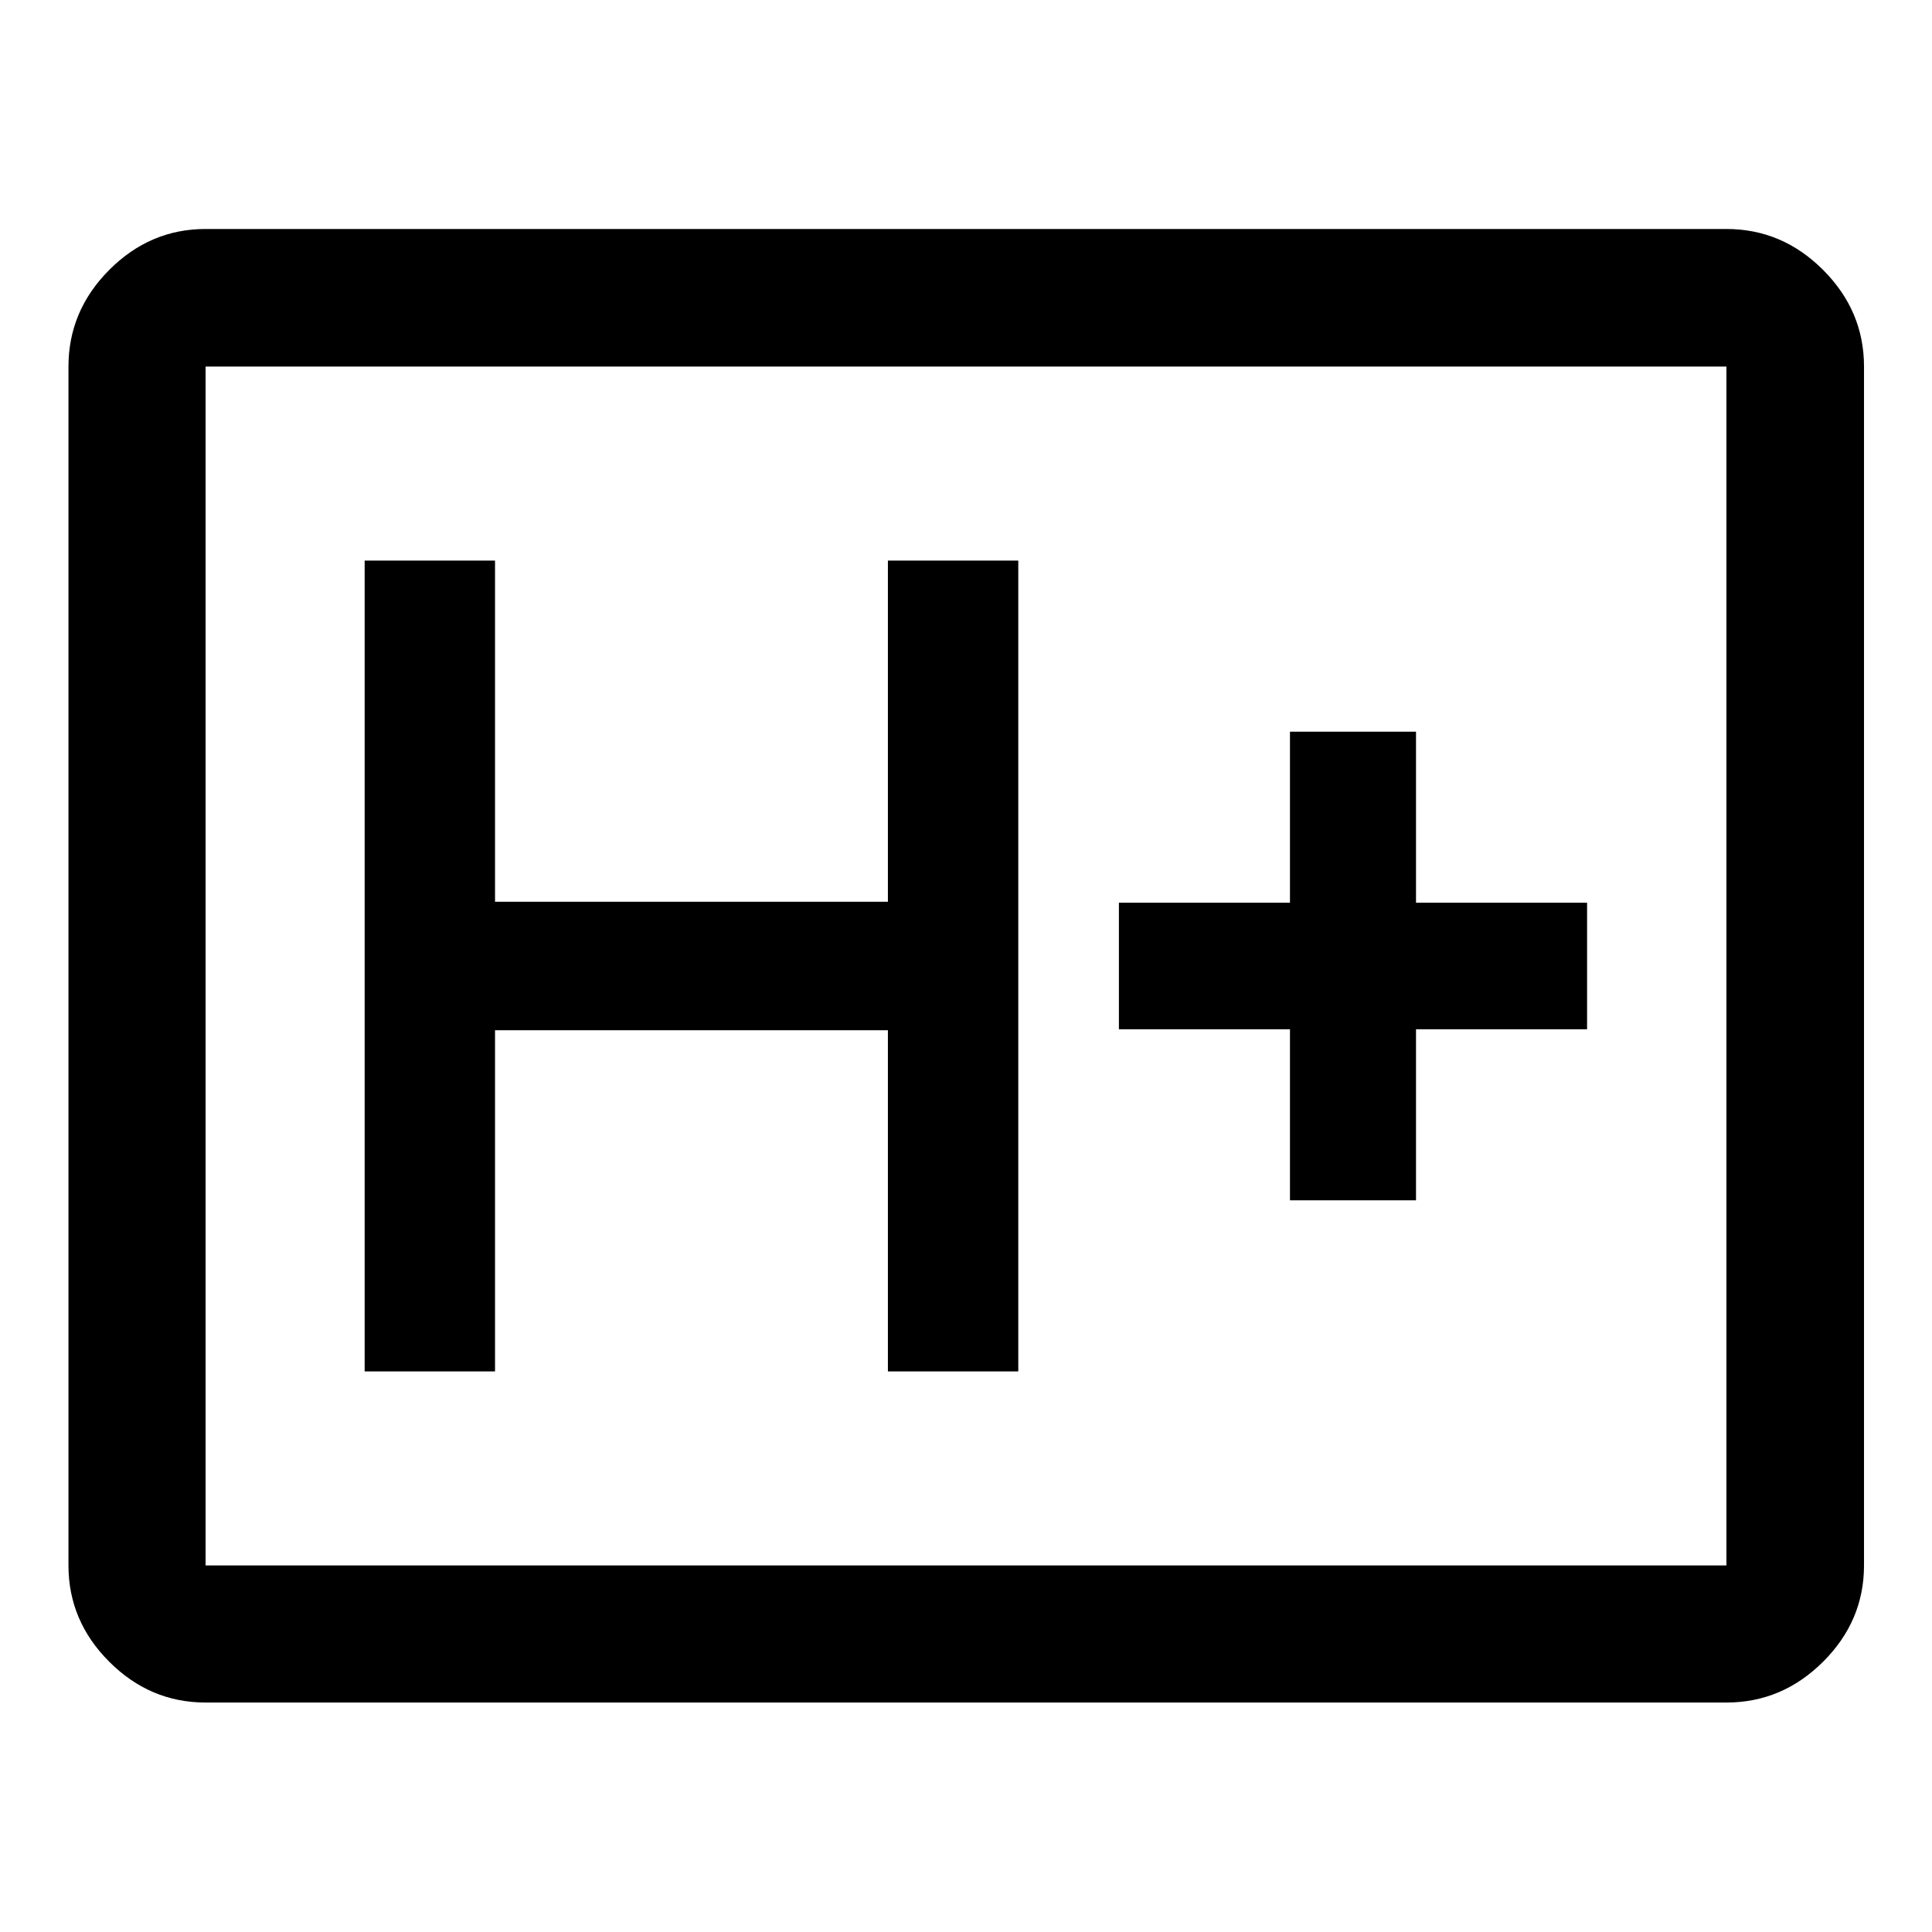 <svg xmlns="http://www.w3.org/2000/svg" width="48" height="48" viewBox="0 -960 960 960"><path d="M102.152-114.022q-27.599 0-47.865-20.265-20.265-20.266-20.265-47.865v-595.696q0-27.697 20.265-48.033 20.266-20.337 47.865-20.337h755.696q27.697 0 48.033 20.337 20.337 20.336 20.337 48.033v595.696q0 27.599-20.337 47.865-20.336 20.265-48.033 20.265H102.152Zm0-68.13h755.696v-595.696H102.152v595.696Zm0 0v-595.696 595.696Zm79.044-96.413h64.782v-169.522h195.218v169.522h64.782v-402.87h-64.782v169.522H245.978v-169.522h-64.782v402.87Zm459.782-85h62.631v-85h85v-62.87h-85v-85h-62.631v85h-85v62.87h85v85Z"/></svg>